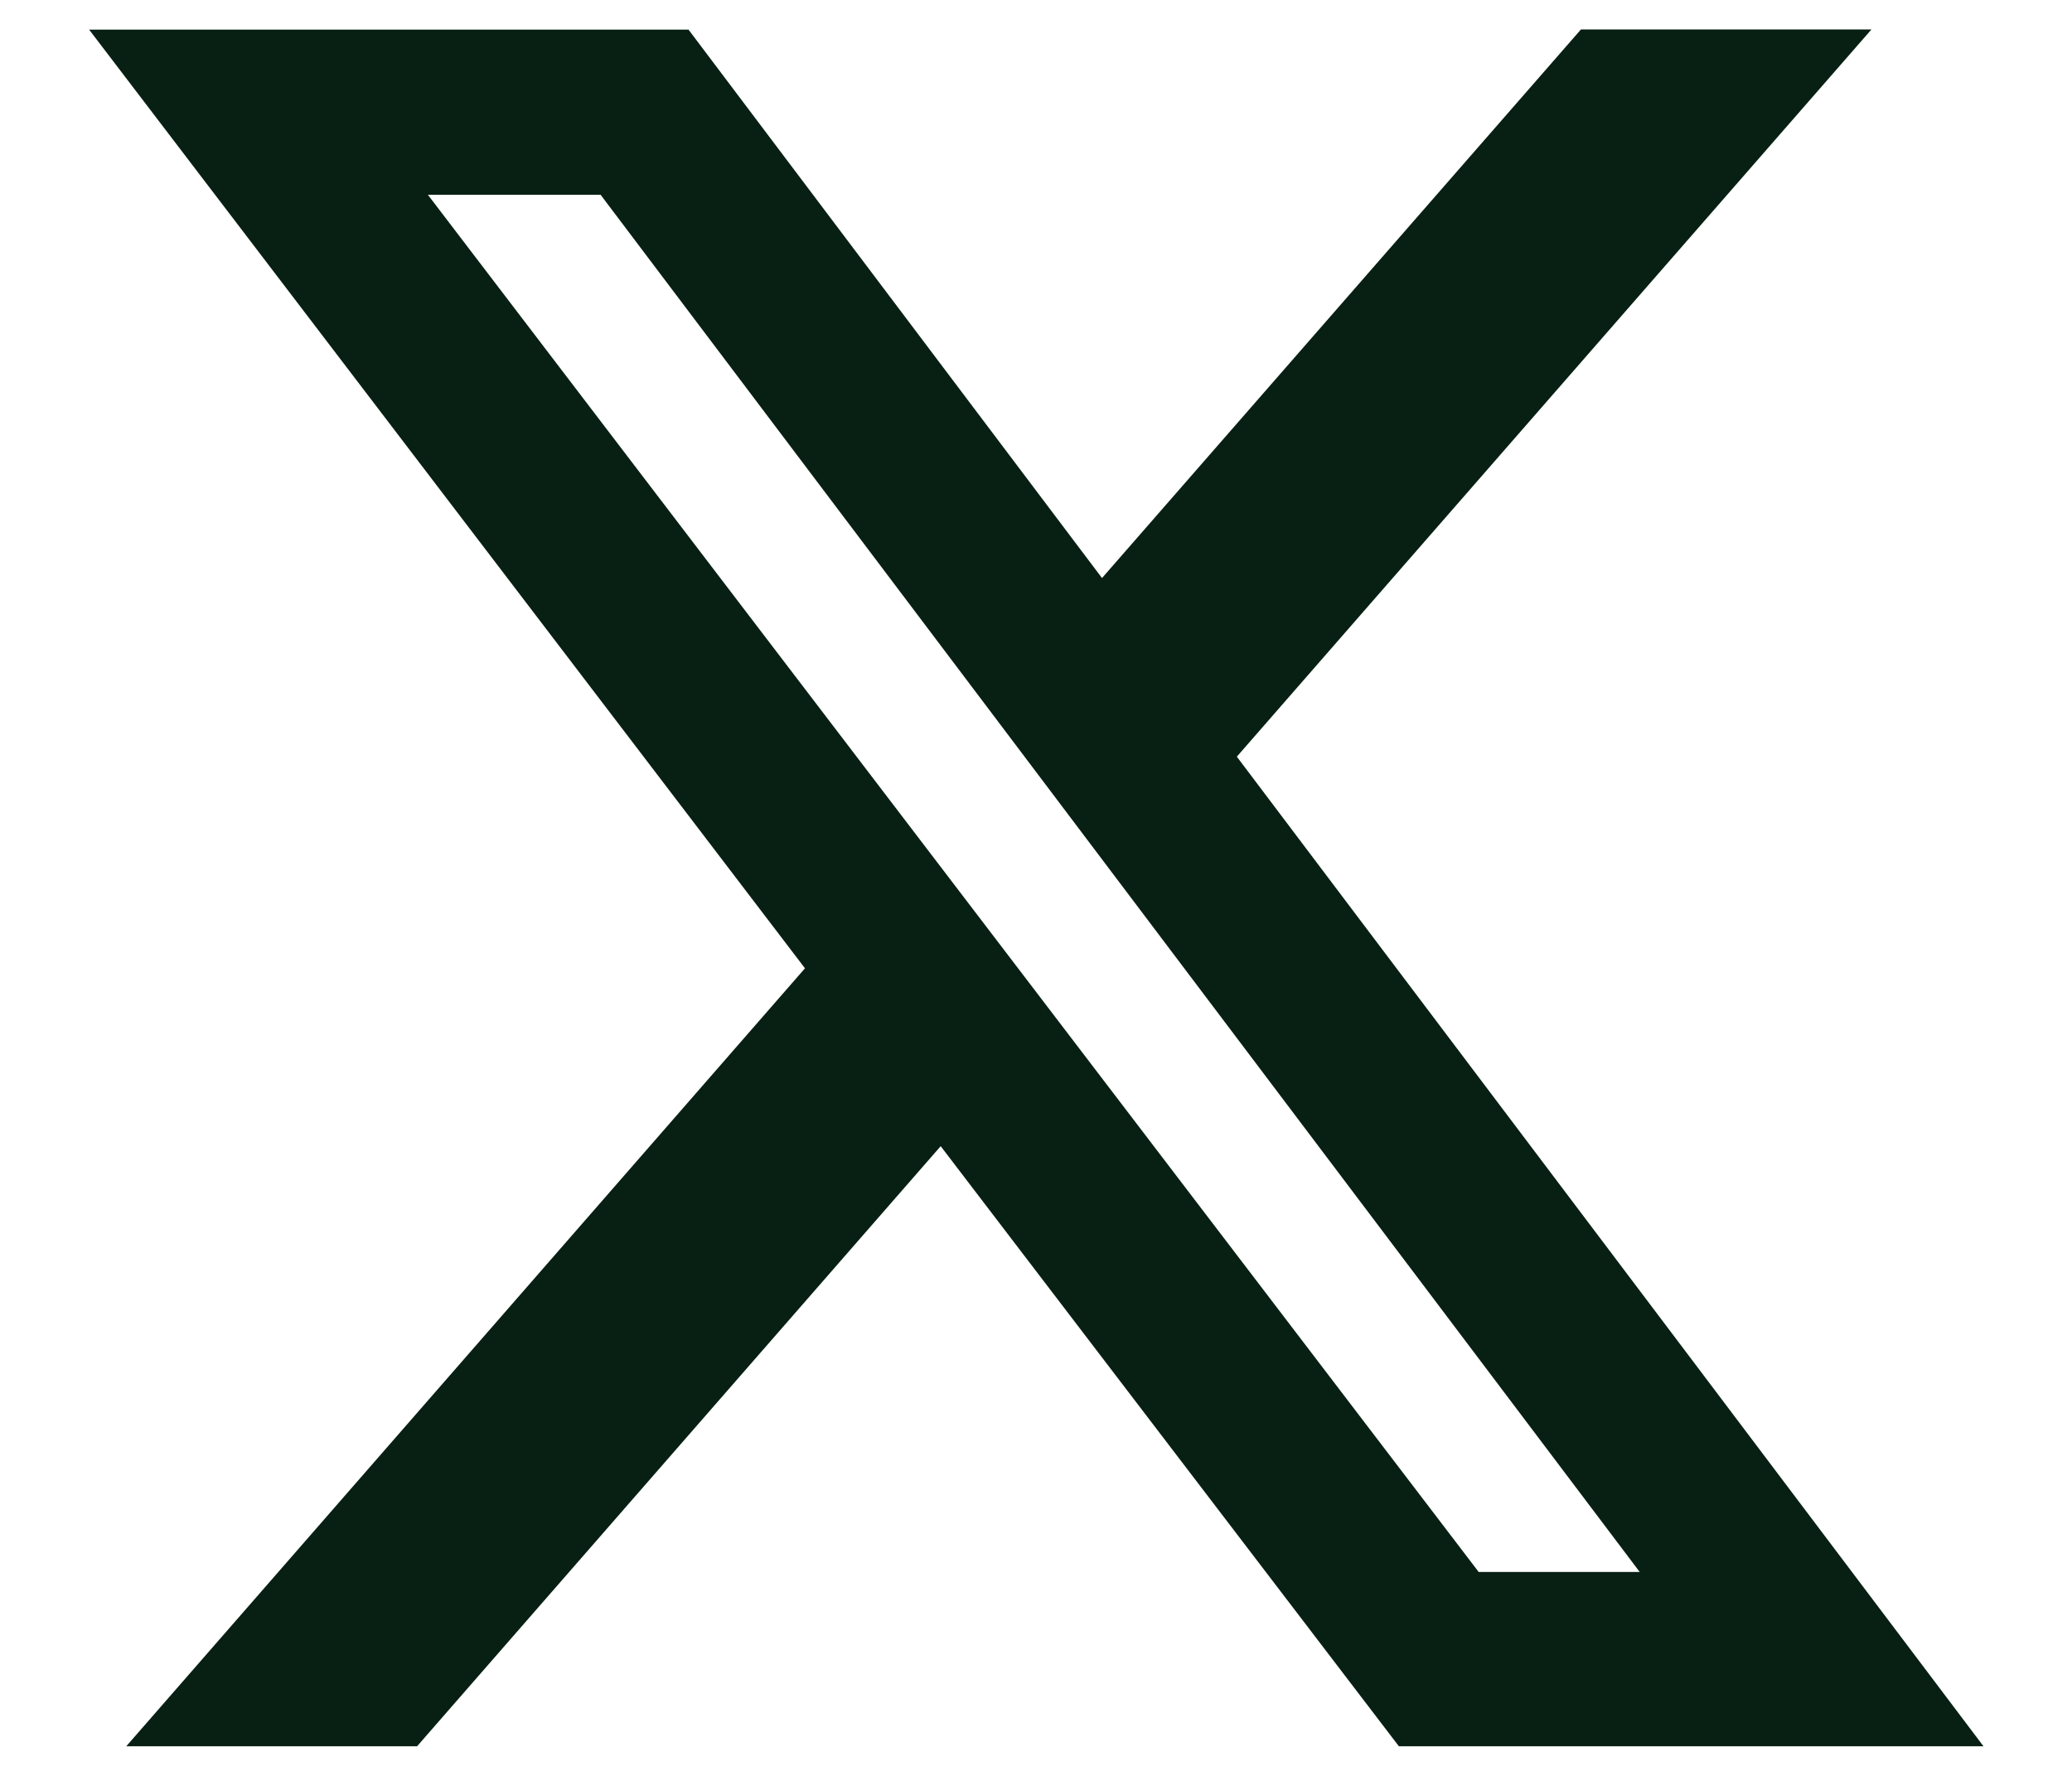 <svg width="14" height="12" viewBox="0 0 14 12" fill="none" xmlns="http://www.w3.org/2000/svg">
<path d="M10.682 0.199H12.645L8.357 5.113L13.402 11.8H9.452L6.356 7.745L2.818 11.8H0.853L5.439 6.543L0.602 0.2H4.652L7.446 3.906L10.682 0.199ZM9.991 10.622H11.079L4.058 1.316H2.891L9.991 10.622Z" fill="#082013"/>
</svg>
